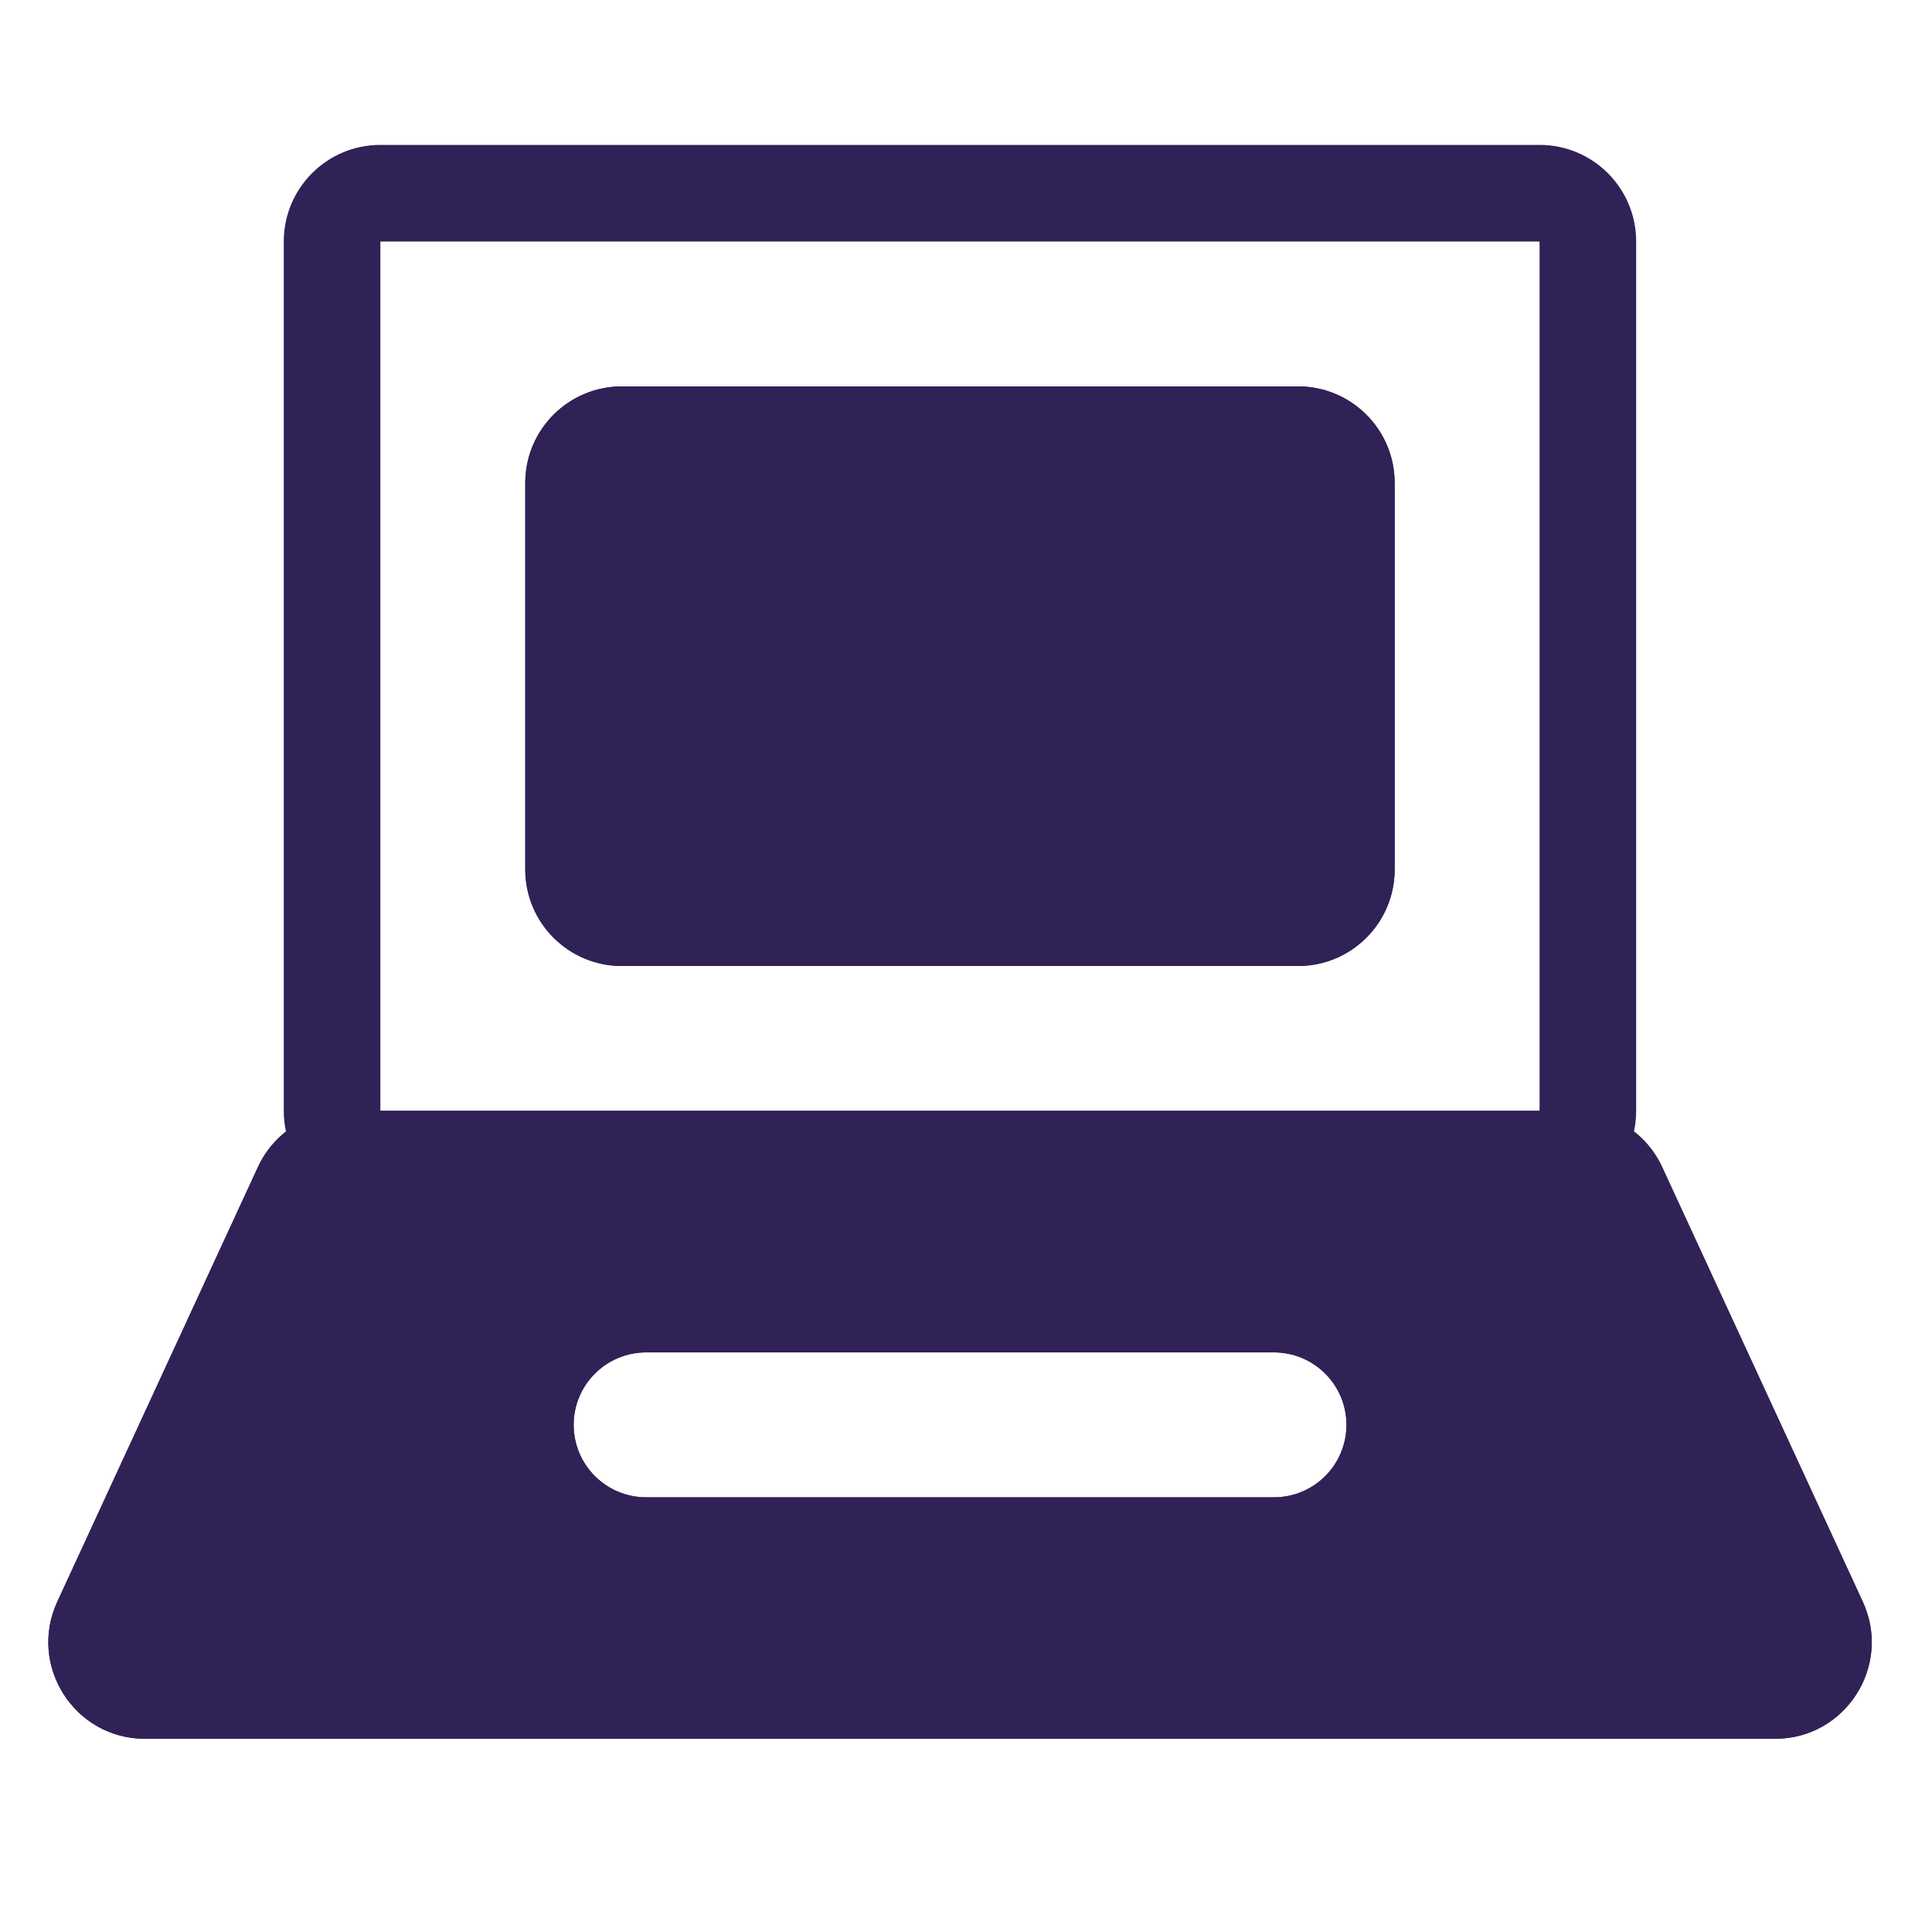 <svg width="40" height="40" viewBox="0 0 40 40" fill="none" xmlns="http://www.w3.org/2000/svg">
<path fill-rule="evenodd" clip-rule="evenodd" d="M31.875 5H7.875V23H31.875V5ZM7.875 3C6.77 3 5.875 3.895 5.875 5V23C5.875 24.105 6.77 25 7.875 25H31.875C32.98 25 33.875 24.105 33.875 23V5C33.875 3.895 32.98 3 31.875 3H7.875Z" fill="#302256"/>
<path d="M10.875 10C10.875 8.895 11.77 8 12.875 8H26.875C27.98 8 28.875 8.895 28.875 10V18C28.875 19.105 27.98 20 26.875 20H12.875C11.77 20 10.875 19.105 10.875 18V10Z" fill="#302256"/>
<path fill-rule="evenodd" clip-rule="evenodd" d="M26.875 10H12.875L12.875 18H26.875V10ZM12.875 8C11.77 8 10.875 8.895 10.875 10V18C10.875 19.105 11.77 20 12.875 20H26.875C27.98 20 28.875 19.105 28.875 18V10C28.875 8.895 27.98 8 26.875 8H12.875Z" fill="#302256"/>
<path fill-rule="evenodd" clip-rule="evenodd" d="M7.156 23C6.376 23 5.667 23.454 5.34 24.162L1.186 33.162C0.575 34.487 1.543 36 3.002 36H36.751C38.21 36 39.178 34.487 38.567 33.162L34.413 24.162C34.086 23.454 33.377 23 32.597 23H7.156ZM11.877 29.5C11.877 28.672 12.548 28 13.377 28H26.377C27.205 28 27.877 28.672 27.877 29.5C27.877 30.328 27.205 31 26.377 31H13.377C12.548 31 11.877 30.328 11.877 29.5Z" fill="#302256"/>
<path fill-rule="evenodd" clip-rule="evenodd" d="M34.413 24.162C34.086 23.454 33.377 23 32.597 23H7.156C6.376 23 5.667 23.454 5.34 24.162L1.186 33.162C0.575 34.487 1.543 36 3.002 36H36.751C38.21 36 39.178 34.487 38.567 33.162L34.413 24.162ZM7.156 25L3.002 34H36.751L32.597 25L7.156 25ZM9.877 29.5C9.877 27.567 11.444 26 13.377 26H26.377C28.309 26 29.877 27.567 29.877 29.5C29.877 31.433 28.309 33 26.377 33H13.377C11.444 33 9.877 31.433 9.877 29.5ZM13.377 28C12.548 28 11.877 28.672 11.877 29.5C11.877 30.328 12.548 31 13.377 31H26.377C27.205 31 27.877 30.328 27.877 29.5C27.877 28.672 27.205 28 26.377 28H13.377Z" fill="#302256"/>
</svg>
